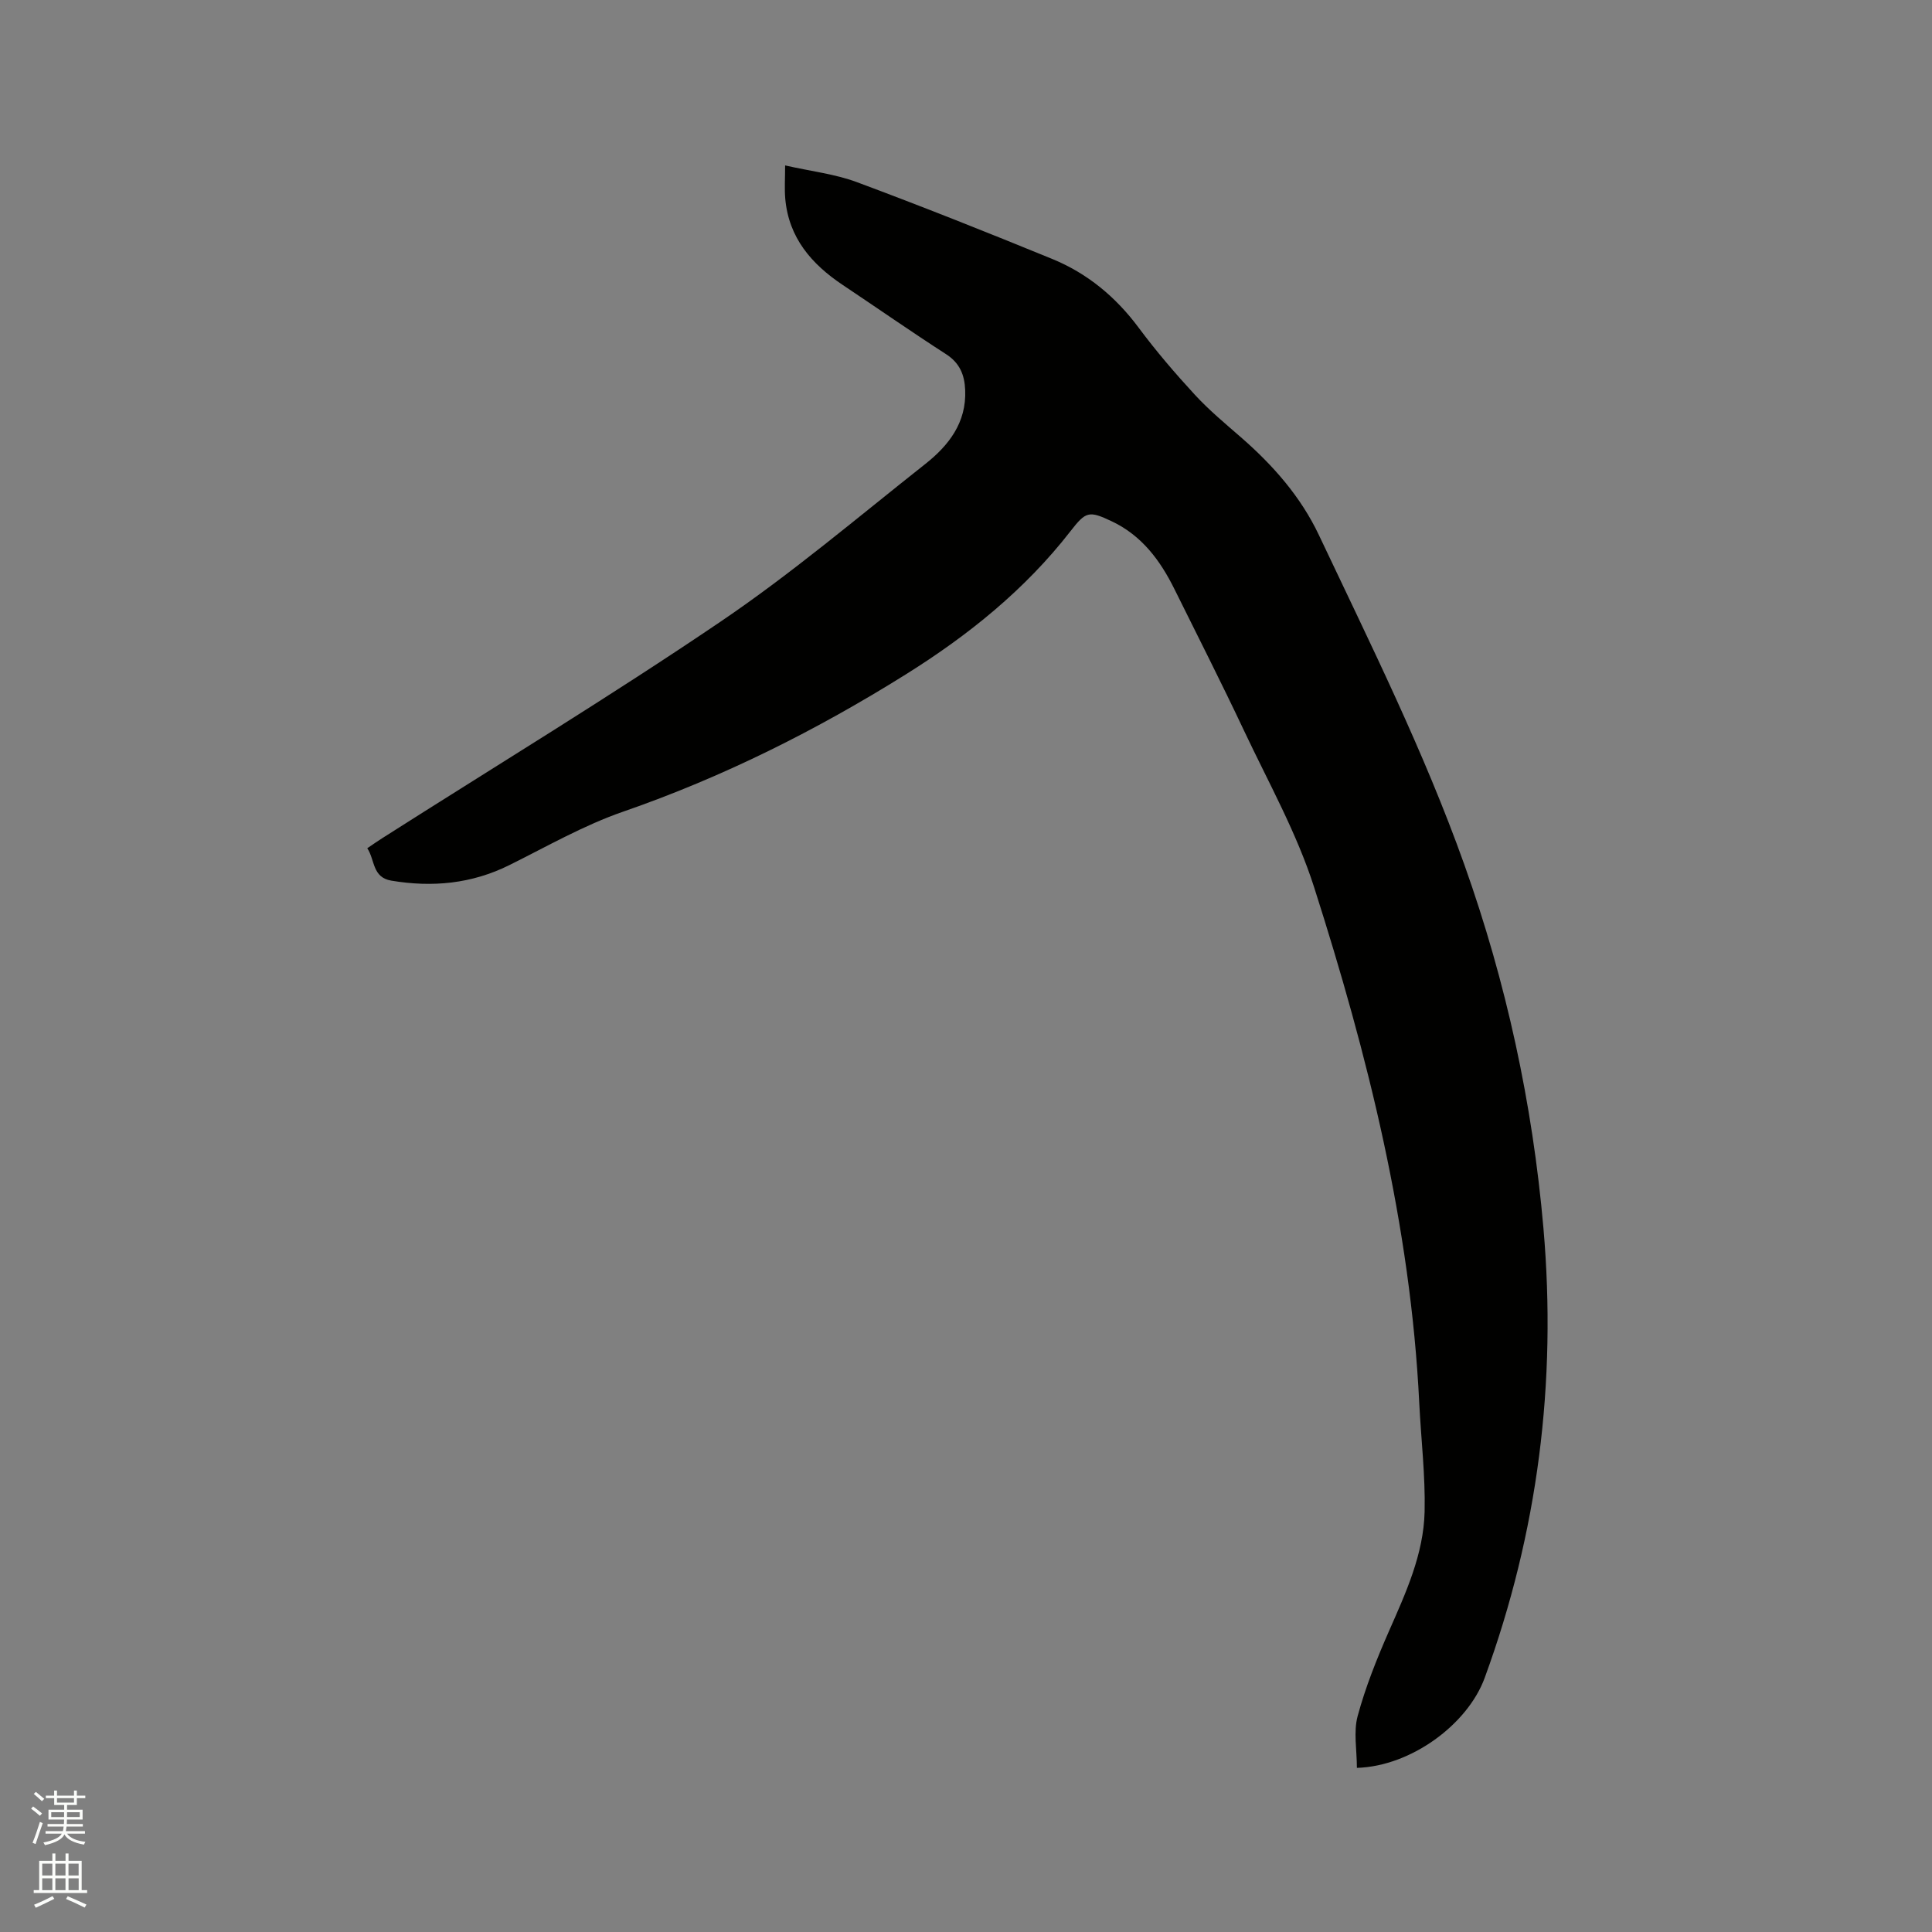 <svg enable-background="new 0 0 400 400" viewBox="0 0 400 400" xmlns="http://www.w3.org/2000/svg"><rect x="0" y="0" width="400" height="400" fill="#808080" stroke="none"/><path d="m6.44 374.46.42-.45c.65.47 1.27.95 1.85 1.44l-.45.49c-.65-.56-1.25-1.06-1.82-1.48m.93 7.33-.63-.26c.55-1.36 1.05-2.8 1.52-4.33.19.1.38.19.59.27-.46 1.29-.95 2.73-1.48 4.32m-.38-10.38.44-.42c.43.34 1.01.82 1.74 1.44l-.49.49c-.53-.51-1.09-1.01-1.69-1.51m2.5.35h1.72v-1.04h.59v1.04h3.52v-1.04h.59v1.04h1.75v.53h-1.75v1.42h-2.03v.97h3.22v2.03h-3.24c0 .35-.01.66-.03.93h3.32v.53h-3.37c-.03.27-.08.58-.15.94h3.96v.53h-3.71c.67.92 1.93 1.48 3.79 1.68-.13.24-.23.44-.29.59-2.13-.38-3.48-1.08-4.04-2.12-.43.97-1.77 1.72-4.03 2.23-.09-.19-.2-.37-.33-.55 2.1-.42 3.37-1.03 3.81-1.83h-3.36v-.53h3.58c.08-.29.13-.61.16-.94h-3.33v-.53h3.39c.02-.27.04-.58.04-.93h-3.23v-2.03h3.25v-.97h-2.07v-1.42h-1.73zm1.12 3.44v1h2.65c.01-.3.02-.44.01-.4v-.25-.35zm1.19-2h3.52v-.91h-3.52zm4.71 2h-2.63v.59c0 .15-.01.28-.01.4h2.64z" fill="#fbfcfa"/><path d="m13.56 383.74h.63v1.52h2.72v6.07h1.13v.6h-11.06v-.6h1.13v-6.07h2.73v-1.52h.63v1.52h2.1v-1.52zm-2.69 8.83.38.56c-1.24.63-2.53 1.25-3.85 1.85-.1-.21-.21-.42-.34-.63 1.36-.55 2.63-1.15 3.81-1.78m-2.13-4.27h2.1v-2.45h-2.1zm0 3.04h2.1v-2.46h-2.1zm2.72-3.04h2.1v-2.45h-2.1zm0 3.04h2.1v-2.46h-2.1zm6.07 3.6c-1.41-.71-2.7-1.3-3.86-1.78l.35-.56c1.45.62 2.75 1.19 3.88 1.72zm-1.25-9.09h-2.1v2.45h2.1zm-2.09 5.49h2.1v-2.46h-2.1z" fill="#fbfcfa"/><path d="m280.93 366.02c0-3.73-.73-7.46.16-10.74 1.62-5.98 3.95-11.81 6.45-17.5 3.51-7.98 7.2-15.97 7.41-24.79.17-7.5-.74-15.02-1.11-22.54-1.8-36.7-10.66-72.01-21.77-106.77-3.58-11.2-9.45-21.69-14.5-32.39-4.65-9.86-9.59-19.58-14.43-29.35-2.93-5.91-6.74-11.05-12.9-13.98-4.82-2.29-5.42-2.08-8.61 2.02-9.43 12.14-21.22 21.6-34.15 29.68-18.46 11.54-37.8 21.23-58.45 28.38-8.15 2.82-15.78 7.2-23.55 11.06-7.82 3.89-15.95 4.65-24.45 3.23-3.99-.67-3.37-4.28-4.99-6.71 1.17-.79 2.11-1.46 3.08-2.07 23.41-14.91 47.16-29.32 70.13-44.89 14.71-9.97 28.33-21.54 42.3-32.58 4.85-3.83 8.57-8.56 8.28-15.33-.13-3.14-1.12-5.6-3.97-7.43-7.21-4.65-14.25-9.56-21.39-14.33-6.45-4.31-11.17-9.76-11.89-17.84-.18-2.05-.03-4.13-.03-6.9 5.44 1.23 10.34 1.78 14.83 3.45 13.57 5.05 27.03 10.41 40.44 15.9 7.29 2.98 13.18 7.86 17.93 14.25 3.6 4.84 7.55 9.45 11.64 13.89 2.92 3.17 6.28 5.96 9.54 8.8 6.63 5.77 12.38 12.3 16.14 20.25 10.63 22.48 21.75 44.77 30.11 68.24 8.67 24.36 14.12 49.44 16.37 75.22 2.78 31.95-1.13 62.98-12.16 93.13-3.52 9.62-15.23 18.3-26.46 18.64z" fill="#010100"/></svg>